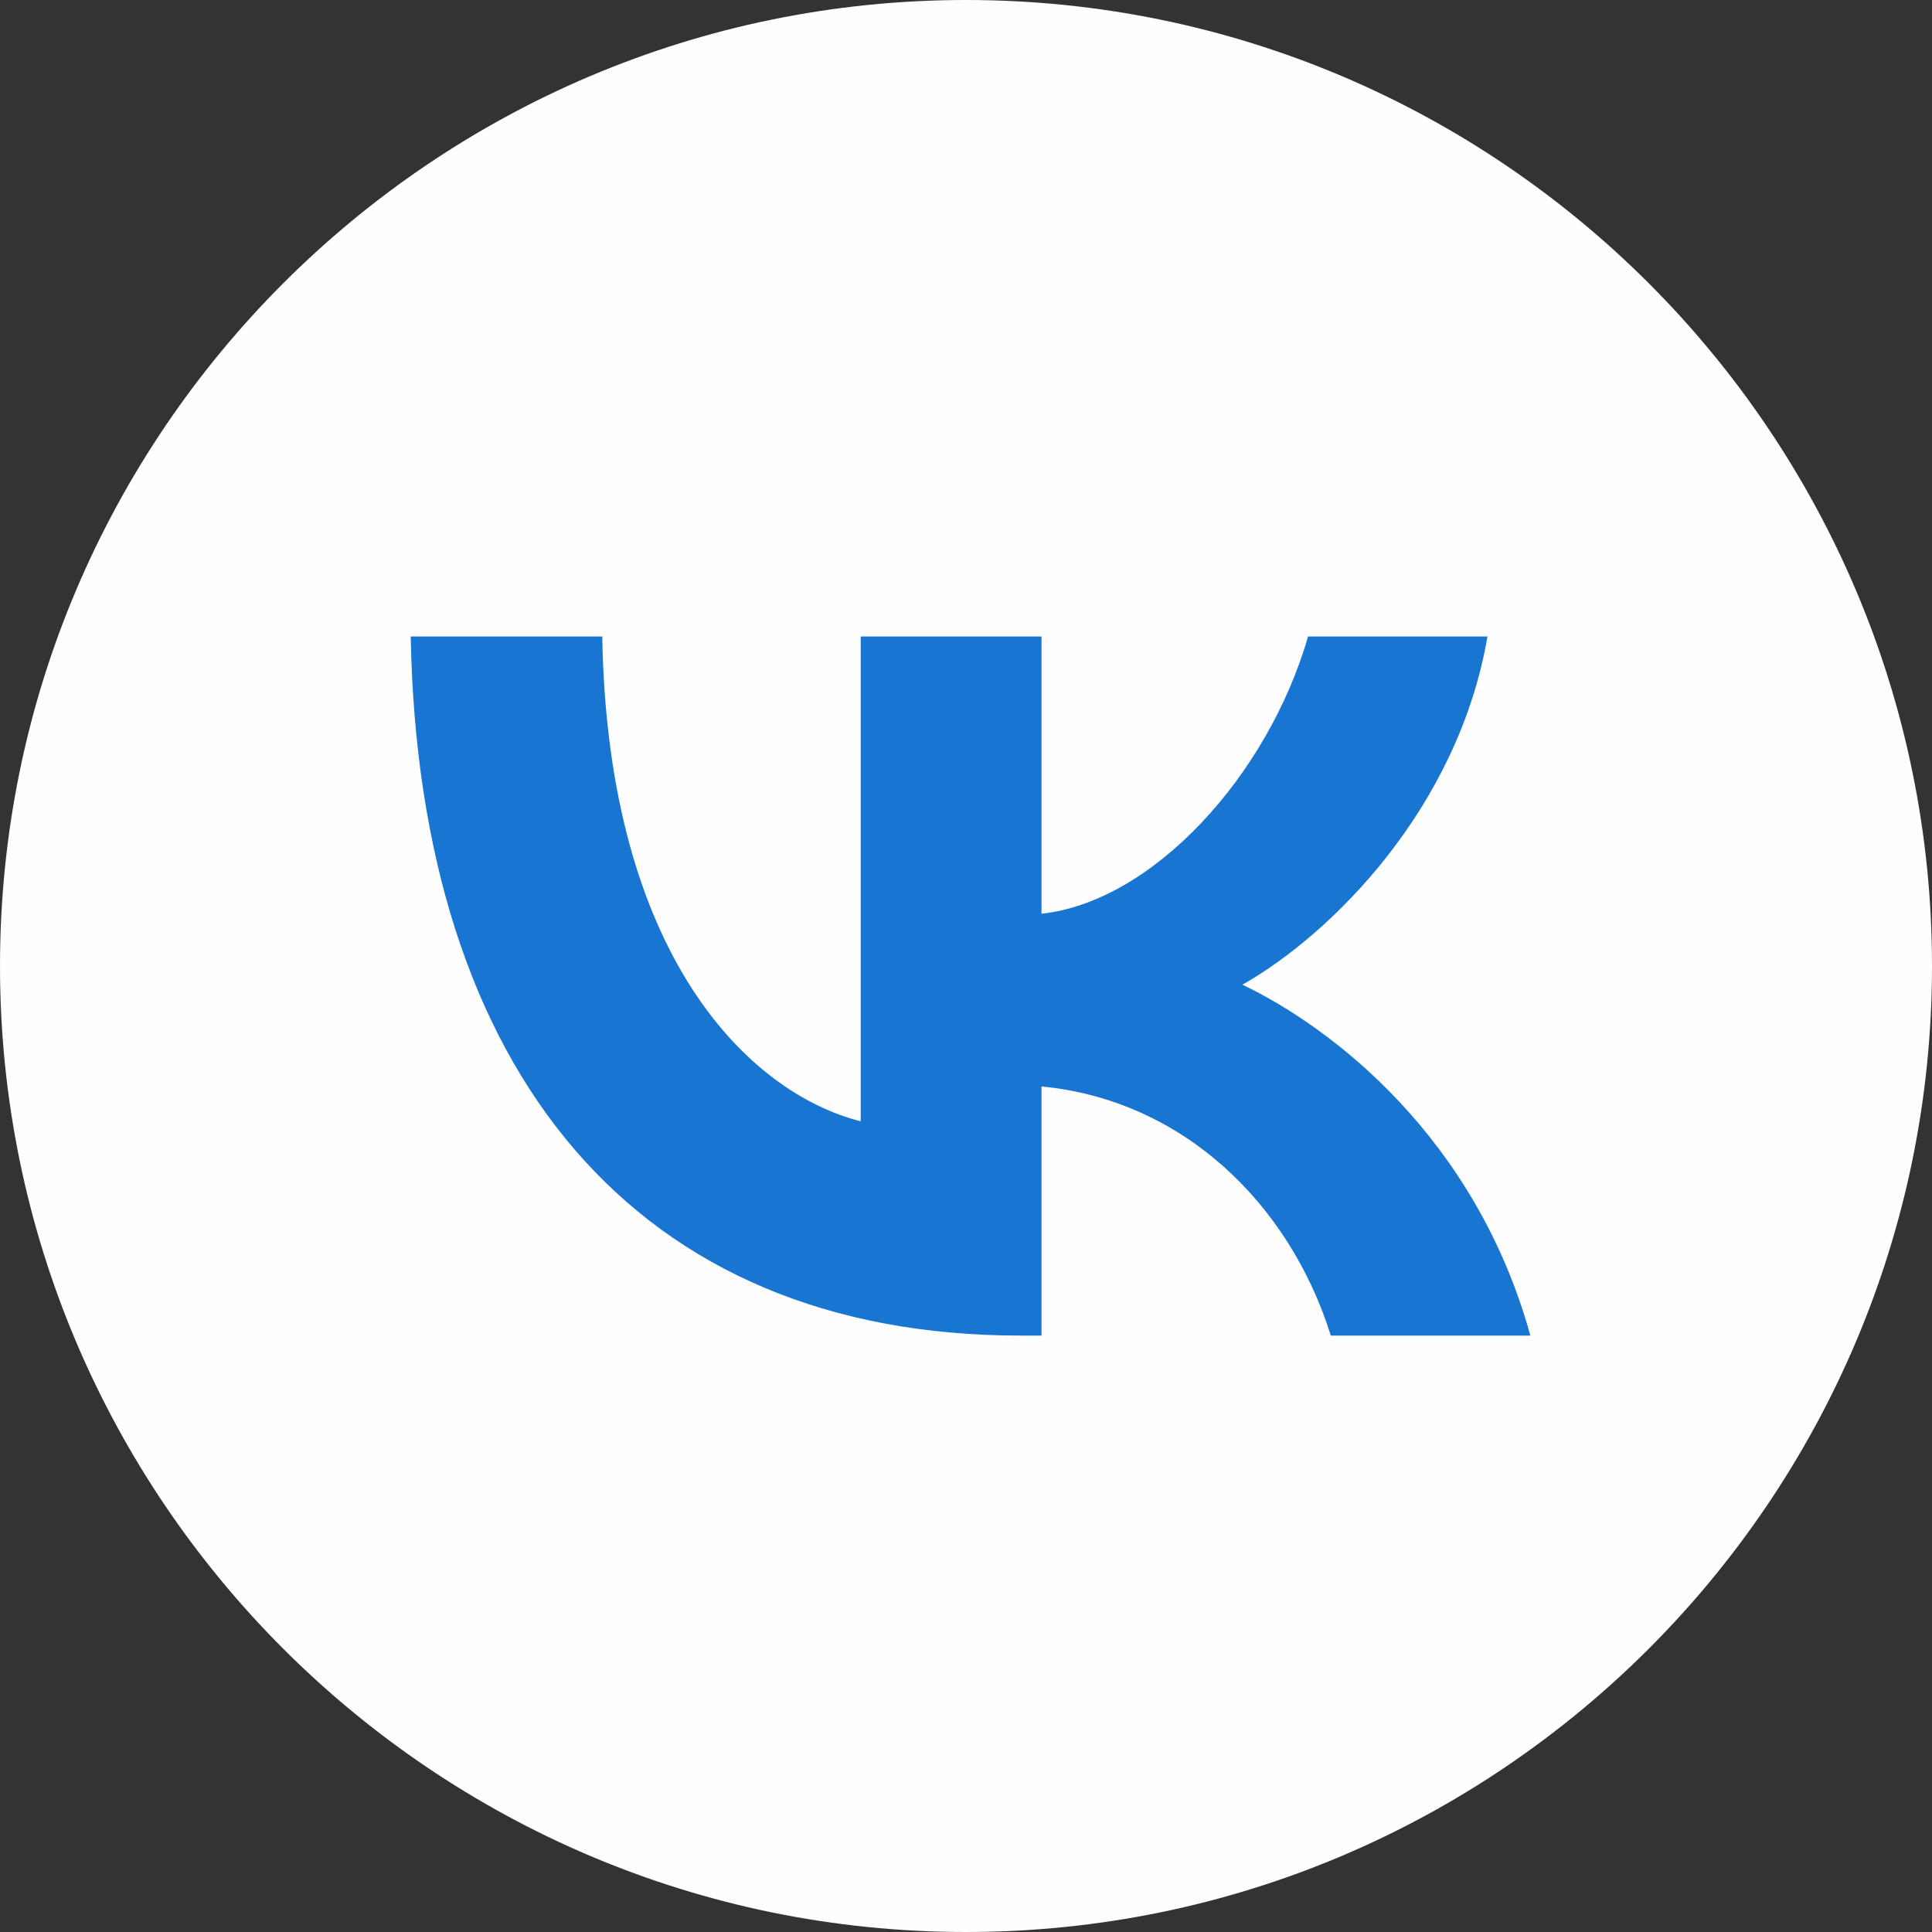 <svg width="34" height="34" viewBox="0 0 34 34" fill="none" xmlns="http://www.w3.org/2000/svg">
<rect x="0" y="0" width="34" height="34" fill="#333333" stroke="none"/>
<path fill-rule="evenodd" clip-rule="evenodd" d="M18.099 24.503C10.339 24.503 5.916 19.185 5.754 10.34H9.634C9.742 16.825 12.618 19.592 14.87 20.162V10.34H18.533V15.956C20.785 15.712 23.119 13.162 23.933 10.34H27.568C26.971 13.813 24.421 16.363 22.603 17.394C24.421 18.262 27.324 20.488 28.436 24.503H24.394C23.553 21.817 21.382 19.728 18.533 19.456V24.503H18.099Z" fill="#1876D2"/>
<path d="M17 0C7.626 0 0 7.626 0 17C0 26.374 7.626 34 17 34C26.375 34 34 26.374 34 17C34 7.626 26.375 0 17 0Z" fill="#FEFEFE"/>
<path fill-rule="evenodd" clip-rule="evenodd" d="M17.952 23.504C11.212 23.504 7.37 18.885 7.228 11.201H10.599C10.693 16.834 13.191 19.238 15.147 19.733V11.201H18.329V16.08C20.286 15.868 22.312 13.652 23.02 11.201H26.177C25.659 14.218 23.443 16.433 21.865 17.329C23.443 18.083 25.966 20.016 26.932 23.504H23.42C22.689 21.171 20.804 19.356 18.329 19.12V23.504H17.952Z" fill="#1876D2"/>
</svg>
